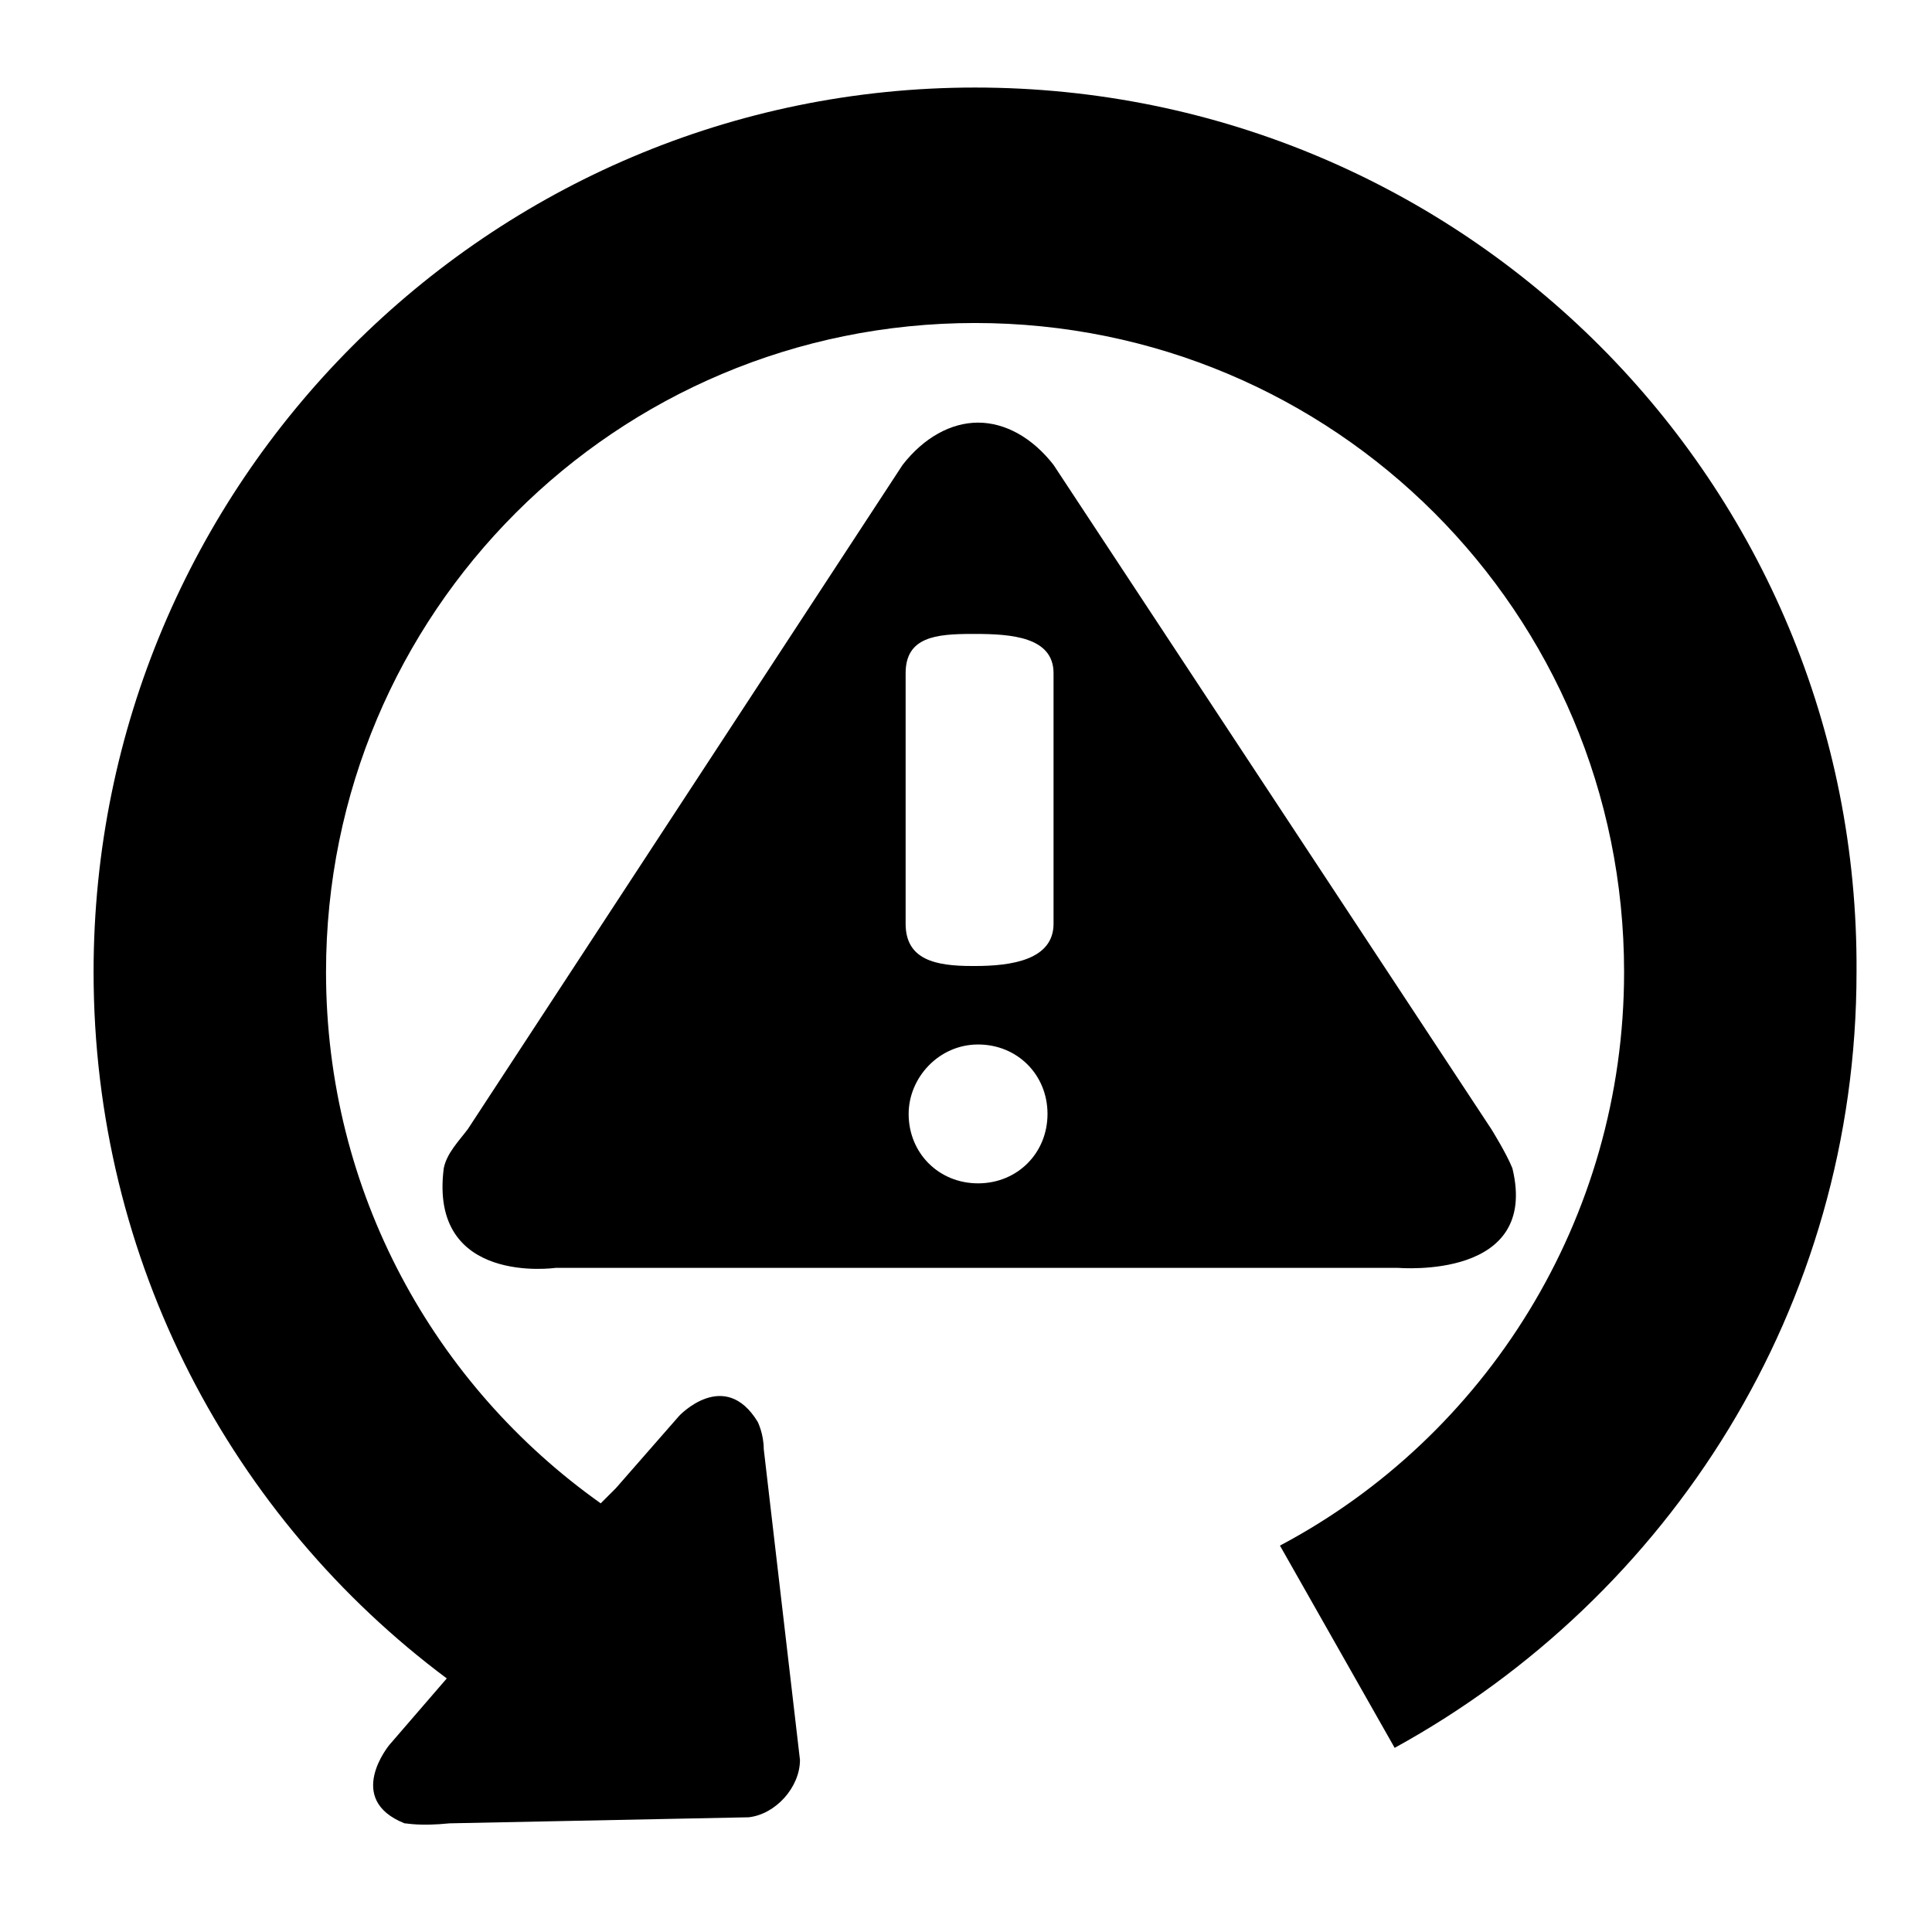 <!-- Generated by IcoMoon.io -->
<svg version="1.1" xmlns="http://www.w3.org/2000/svg" width="32" height="32" viewBox="0 0 32 32">
<title>security-light</title>
<path d="M16.15 1.45c-8.050 0-14.6 6.55-14.6 14.65 0 4.8 2.3 9.050 5.85 11.7l-0.95 1.1c0 0-0.75 0.9 0.25 1.3 0.050 0 0.25 0.050 0.75 0l4.95-0.1c0.45-0.050 0.85-0.5 0.85-0.95l-0.6-5.15c0-0.25-0.1-0.45-0.1-0.45-0.55-0.9-1.3-0.1-1.3-0.1l-1.050 1.2-0.25 0.25c-2.75-1.95-4.55-5.15-4.55-8.8 0-5.95 4.8-10.75 10.75-10.75s10.75 4.8 10.75 10.75c0 4.1-2.3 7.7-5.7 9.5l1.9 3.35c4.55-2.5 7.65-7.3 7.65-12.85 0.050-8.1-6.5-14.65-14.6-14.65zM25.050 19.35c-0.1-0.25-0.35-0.65-0.35-0.65l-7.25-11c-0.35-0.45-0.8-0.7-1.25-0.7s-0.9 0.25-1.25 0.7l-7.2 11c-0.15 0.2-0.35 0.4-0.4 0.65-0.25 1.95 1.85 1.65 1.85 1.65h13.95c0.050 0 2.35 0.2 1.9-1.65zM15 11.15c0-0.6 0.5-0.65 1.1-0.65h0.050c0.6 0 1.3 0.050 1.3 0.65v4.15c0 0.6-0.7 0.7-1.3 0.7h-0.050c-0.6 0-1.1-0.1-1.1-0.7v-4.15zM16.2 19.6c-0.65 0-1.15-0.5-1.15-1.15 0-0.6 0.5-1.15 1.15-1.15s1.15 0.5 1.15 1.15c0 0.65-0.5 1.15-1.15 1.15z"></path>
</svg>
